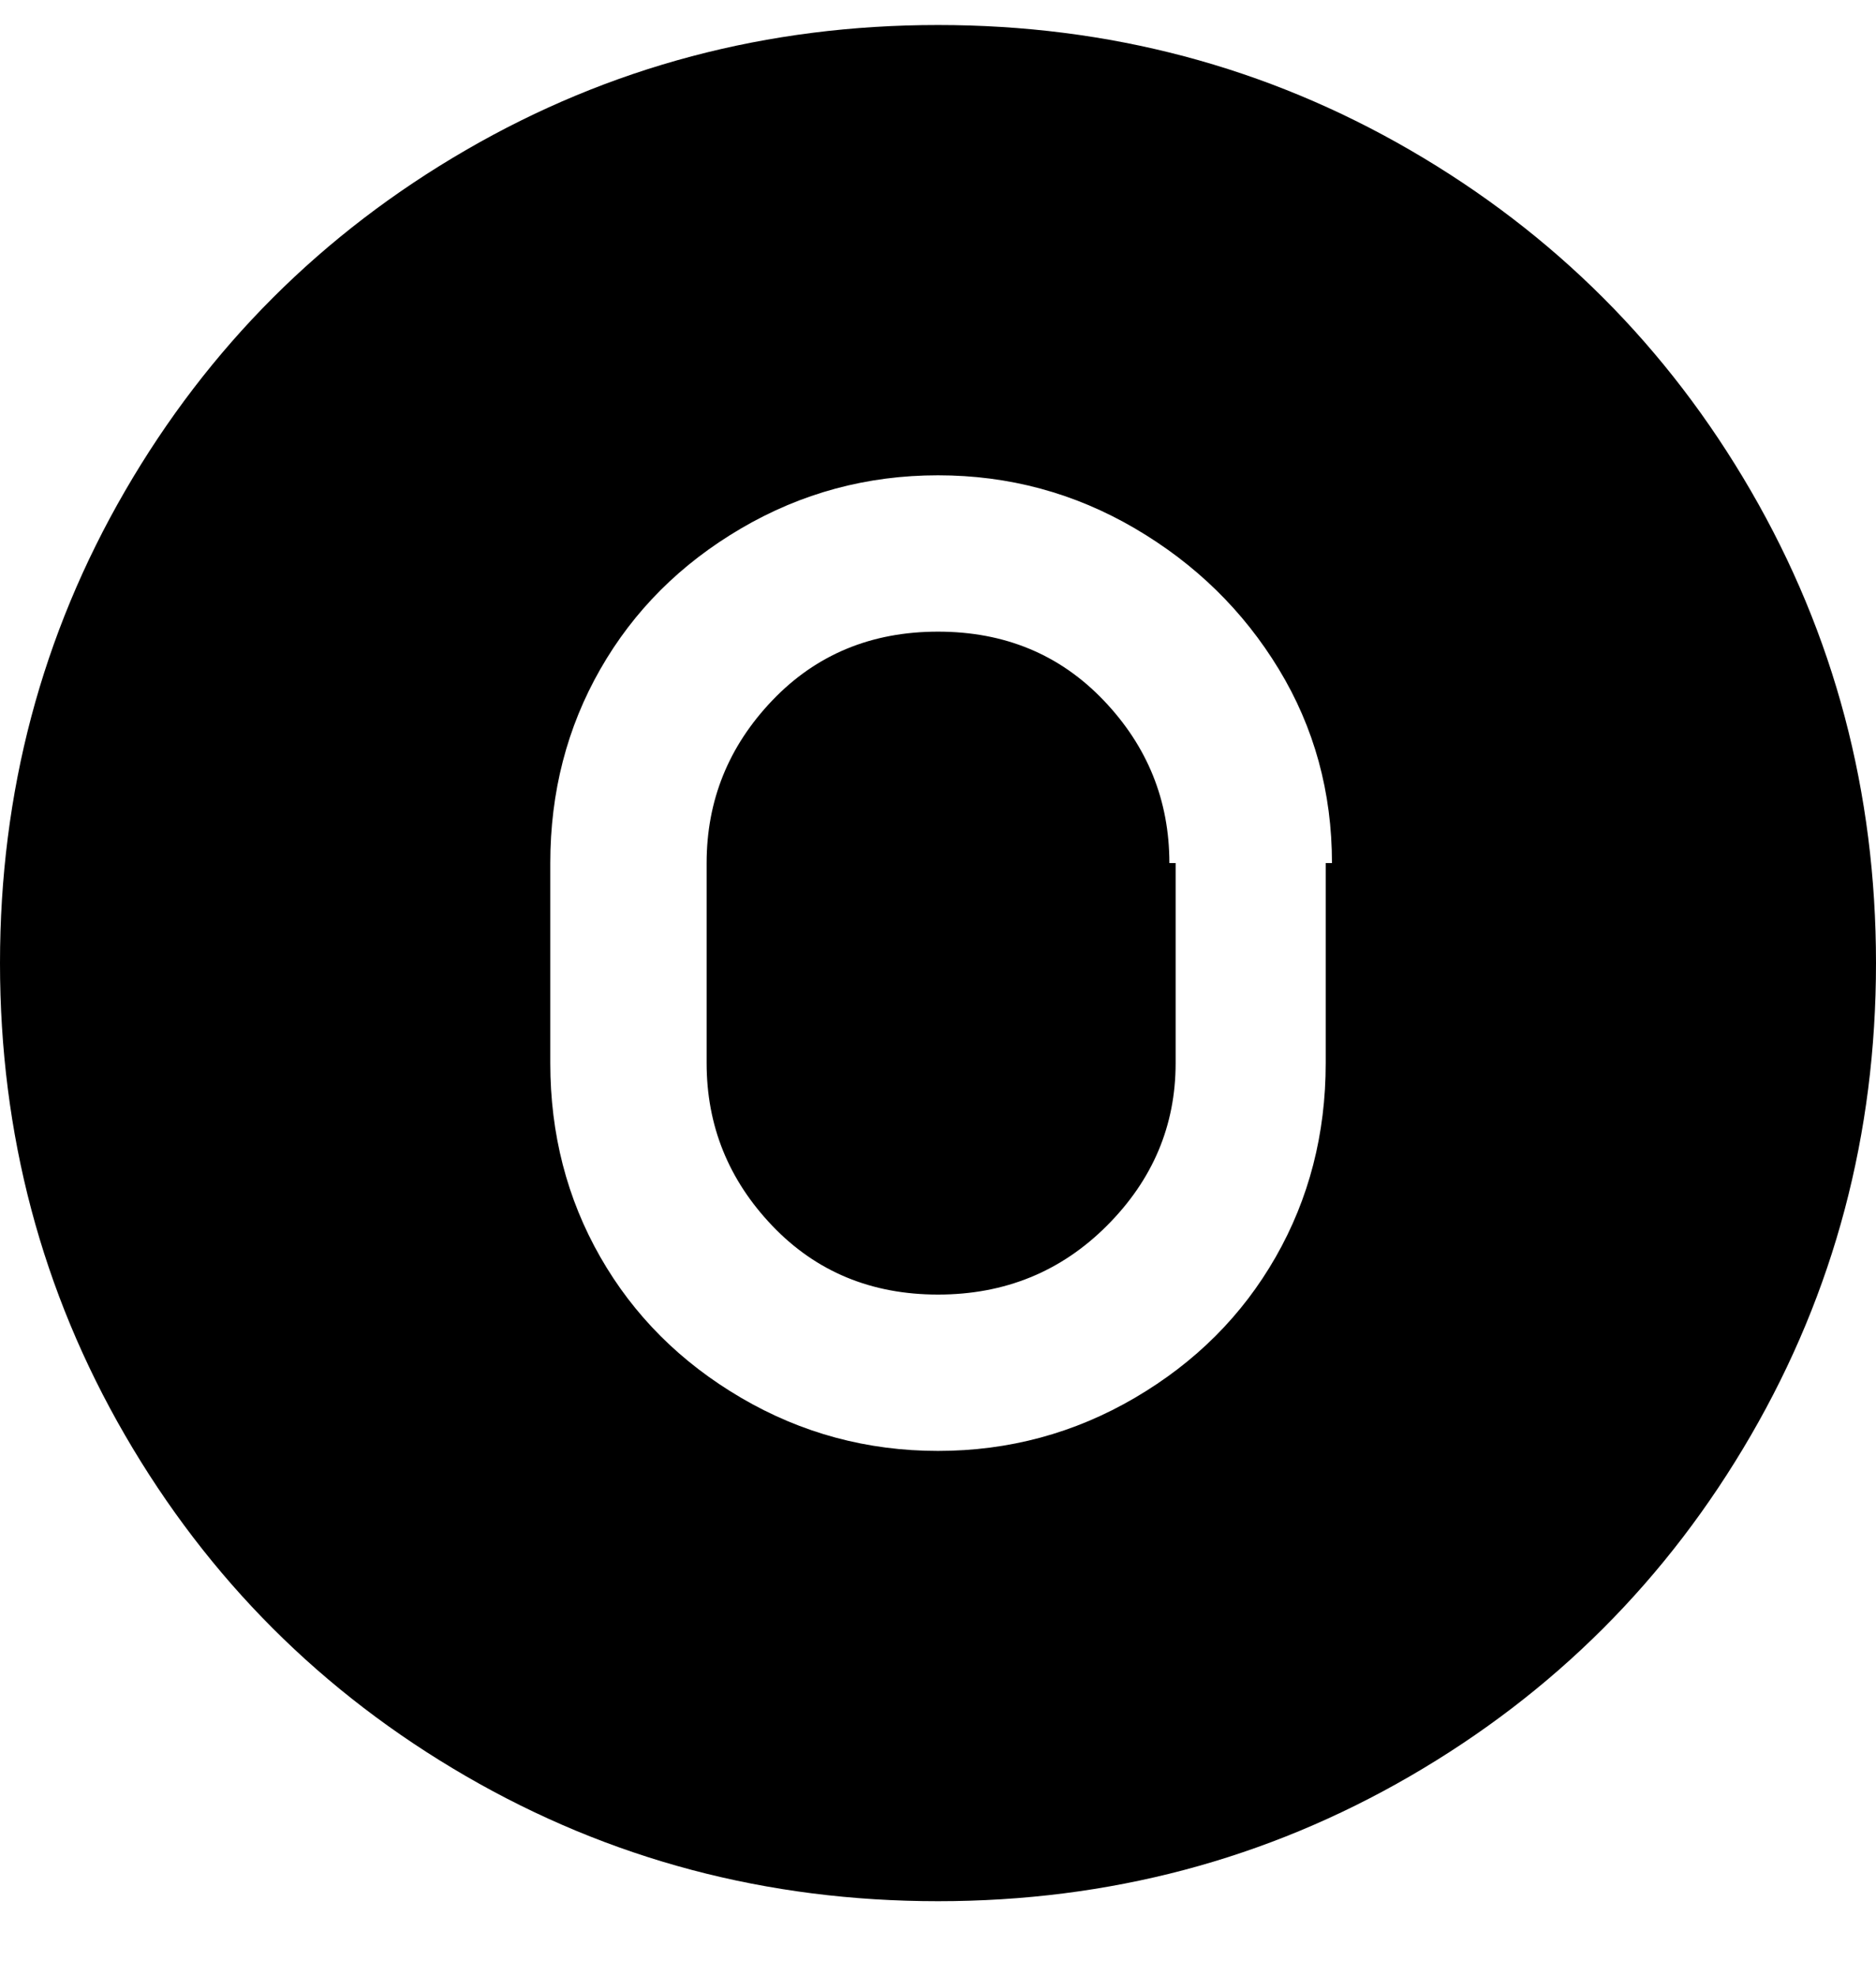 <svg viewBox="0 0 300 316" xmlns="http://www.w3.org/2000/svg"><path d="M188 138v32q0 15-11 26t-27 11q-16 0-26.5-11T113 170v-32q0-15 10.5-26t26.5-11q16 0 26.5 11t10.5 26h1zm112 16q0 41-20 75.5T225.5 284Q191 304 150 304t-75.5-20Q40 264 20 229.5T0 154q0-41 20-75.5T74.5 24Q109 4 150 4t75.5 20Q260 44 280 78.5t20 75.5zm-87-16q0-17-8.5-31t-23-22.5Q167 76 150 76t-31.5 8.5Q104 93 96 107t-8 31v32q0 17 8 31t22.5 22.5Q133 232 150 232t31.5-8.5Q196 215 204 201t8-31v-32h1z"/></svg>
